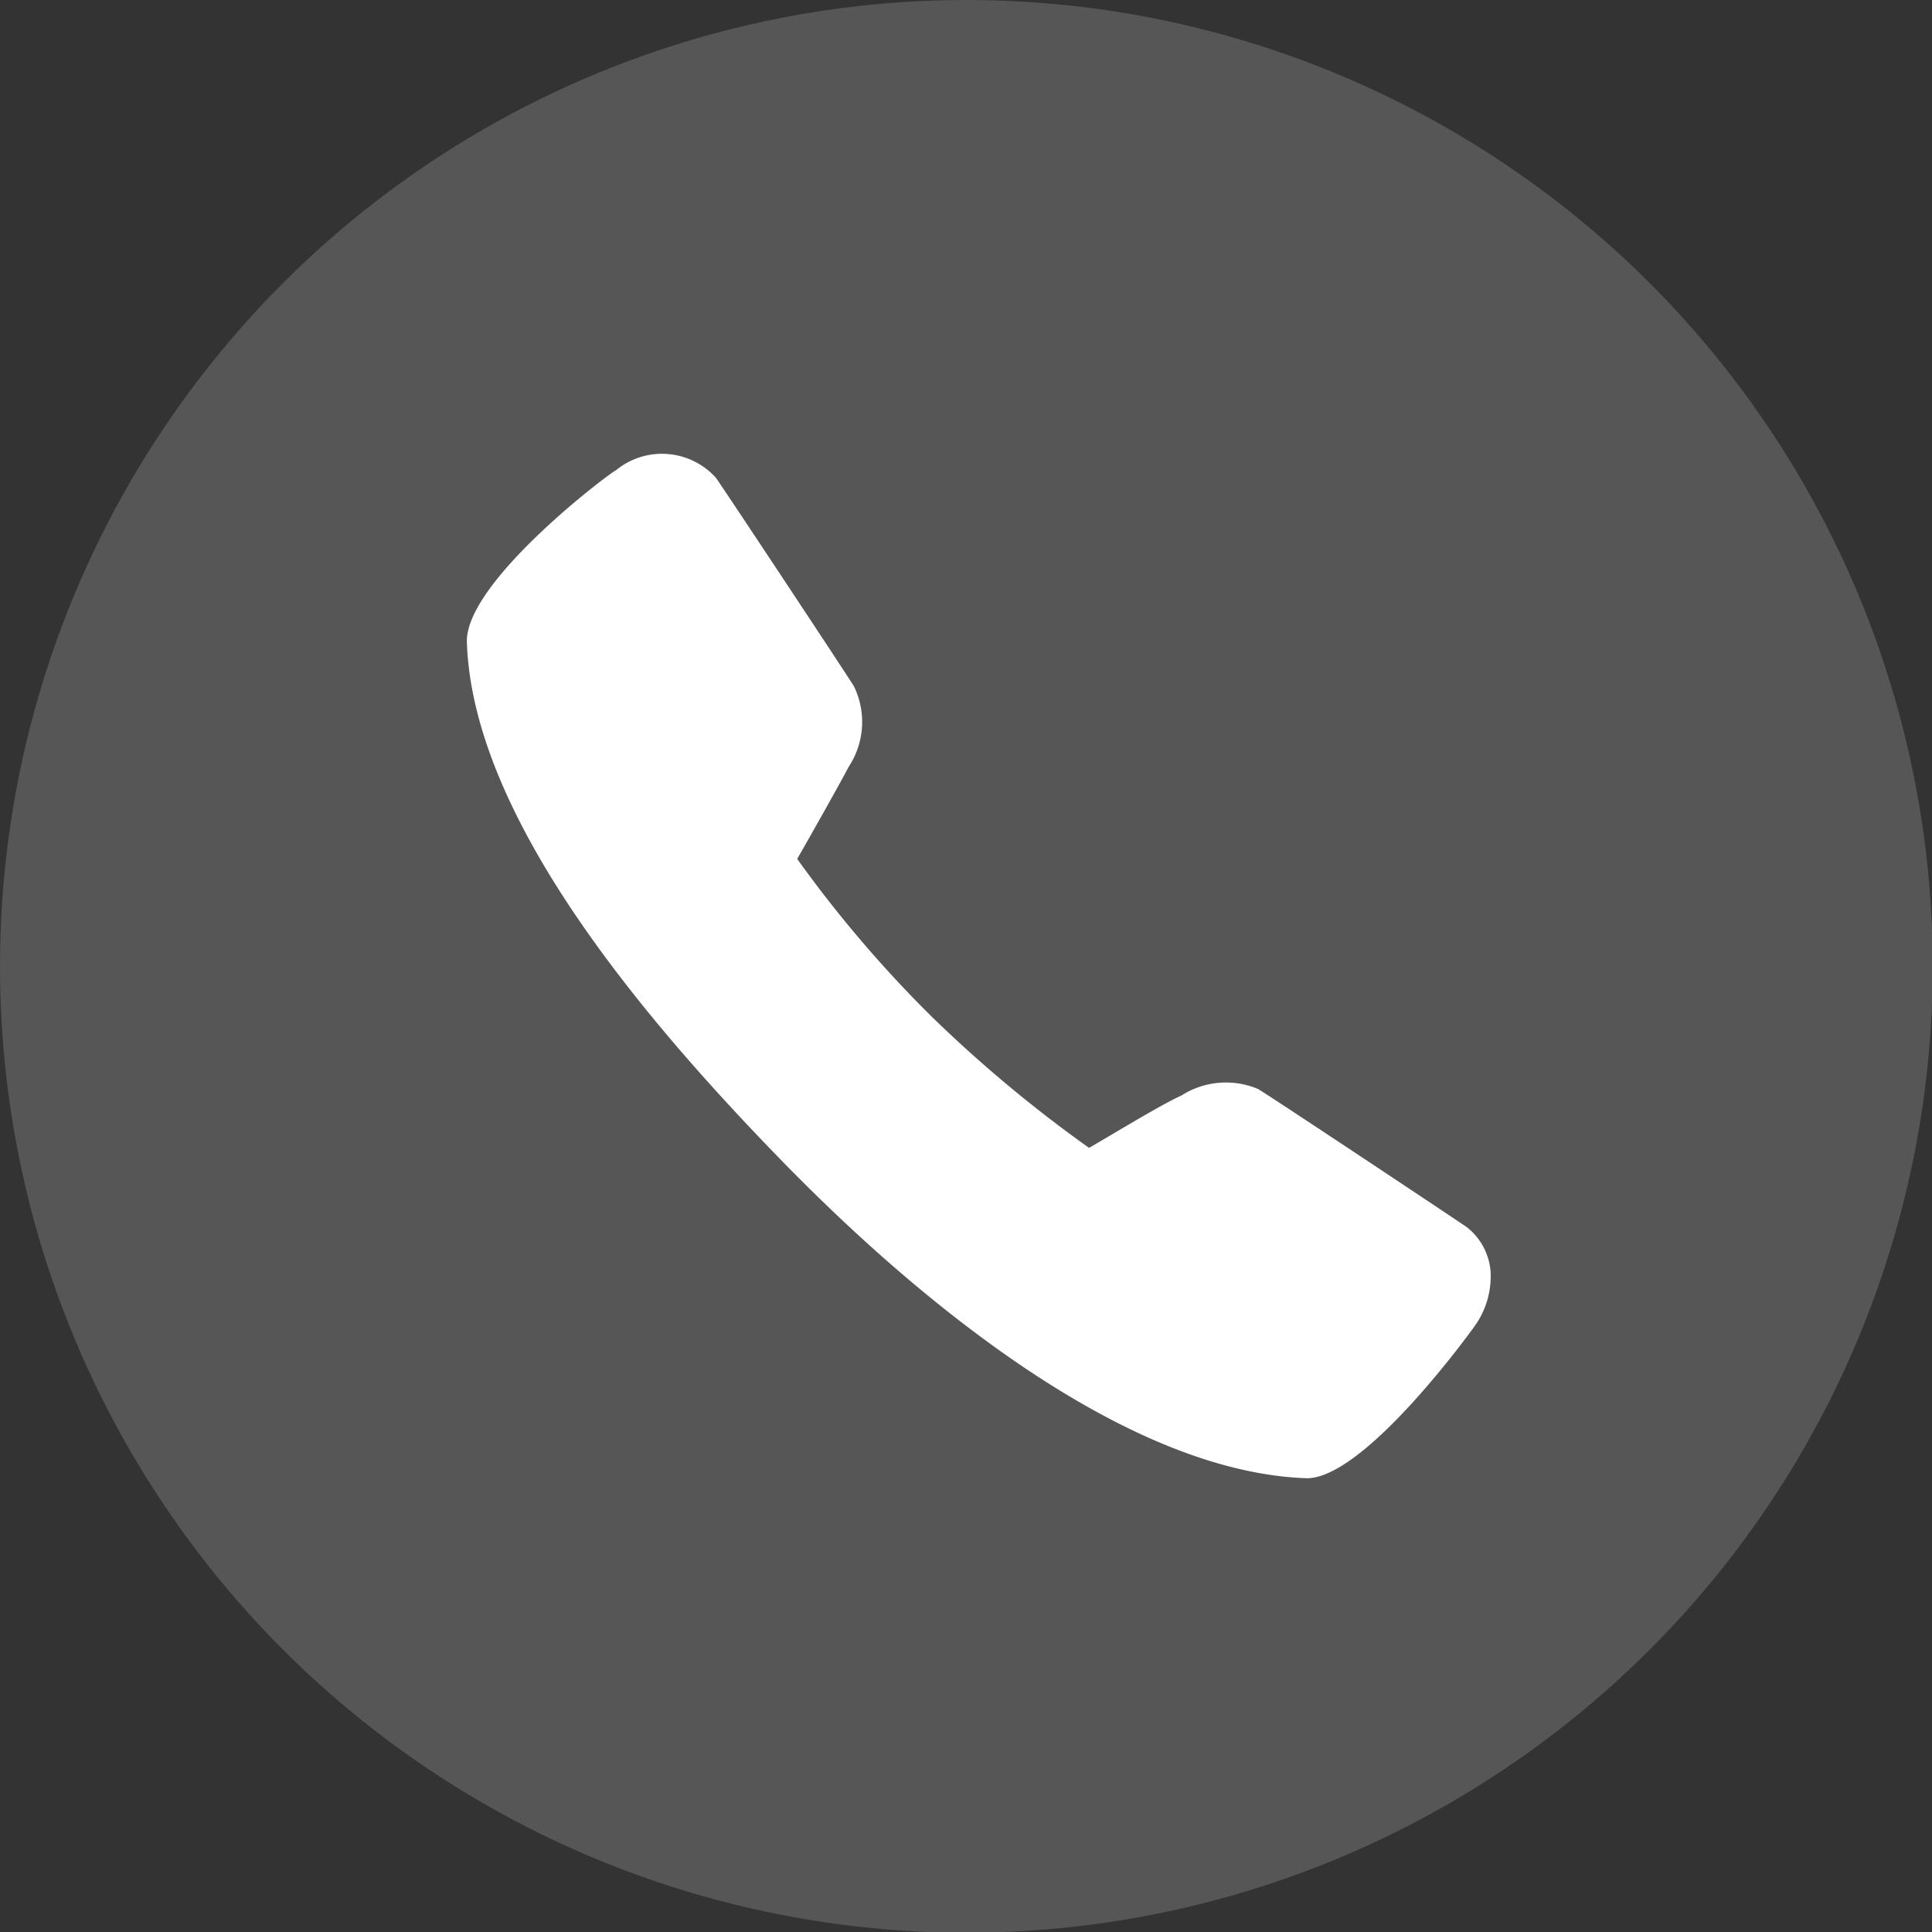 <svg xmlns="http://www.w3.org/2000/svg" viewBox="0 0 26.61 26.61"><rect x="0" y="0" width="26.61" height="26.61" fill="#333333" stroke="none"/><defs><style>.cls-1{fill:#a7a9ac;opacity:0.3;}.cls-2{fill:#fff;}</style></defs><g id="Layer_2" data-name="Layer 2"><g id="Layer_2-2" data-name="Layer 2"><circle class="cls-1" cx="13.31" cy="13.31" r="13.31"/><path class="cls-2" d="M18,20.36h0C15.55,20.28,12.73,18,10.78,16S6.5,11.23,6.43,8.83c0-.84,2-2.34,2.05-2.35a1,1,0,0,1,1.38.1c.16.23,1.73,2.6,1.9,2.87a1.12,1.12,0,0,1-.07,1.11c-.12.23-.52.94-.71,1.27A16.89,16.89,0,0,0,12.83,14,18.41,18.41,0,0,0,15,15.81c.33-.19,1-.6,1.27-.72A1.14,1.14,0,0,1,17.33,15c.29.18,2.65,1.75,2.87,1.9a.86.86,0,0,1,.33.61,1.18,1.18,0,0,1-.23.77S18.81,20.36,18,20.36Z"/></g></g></svg>